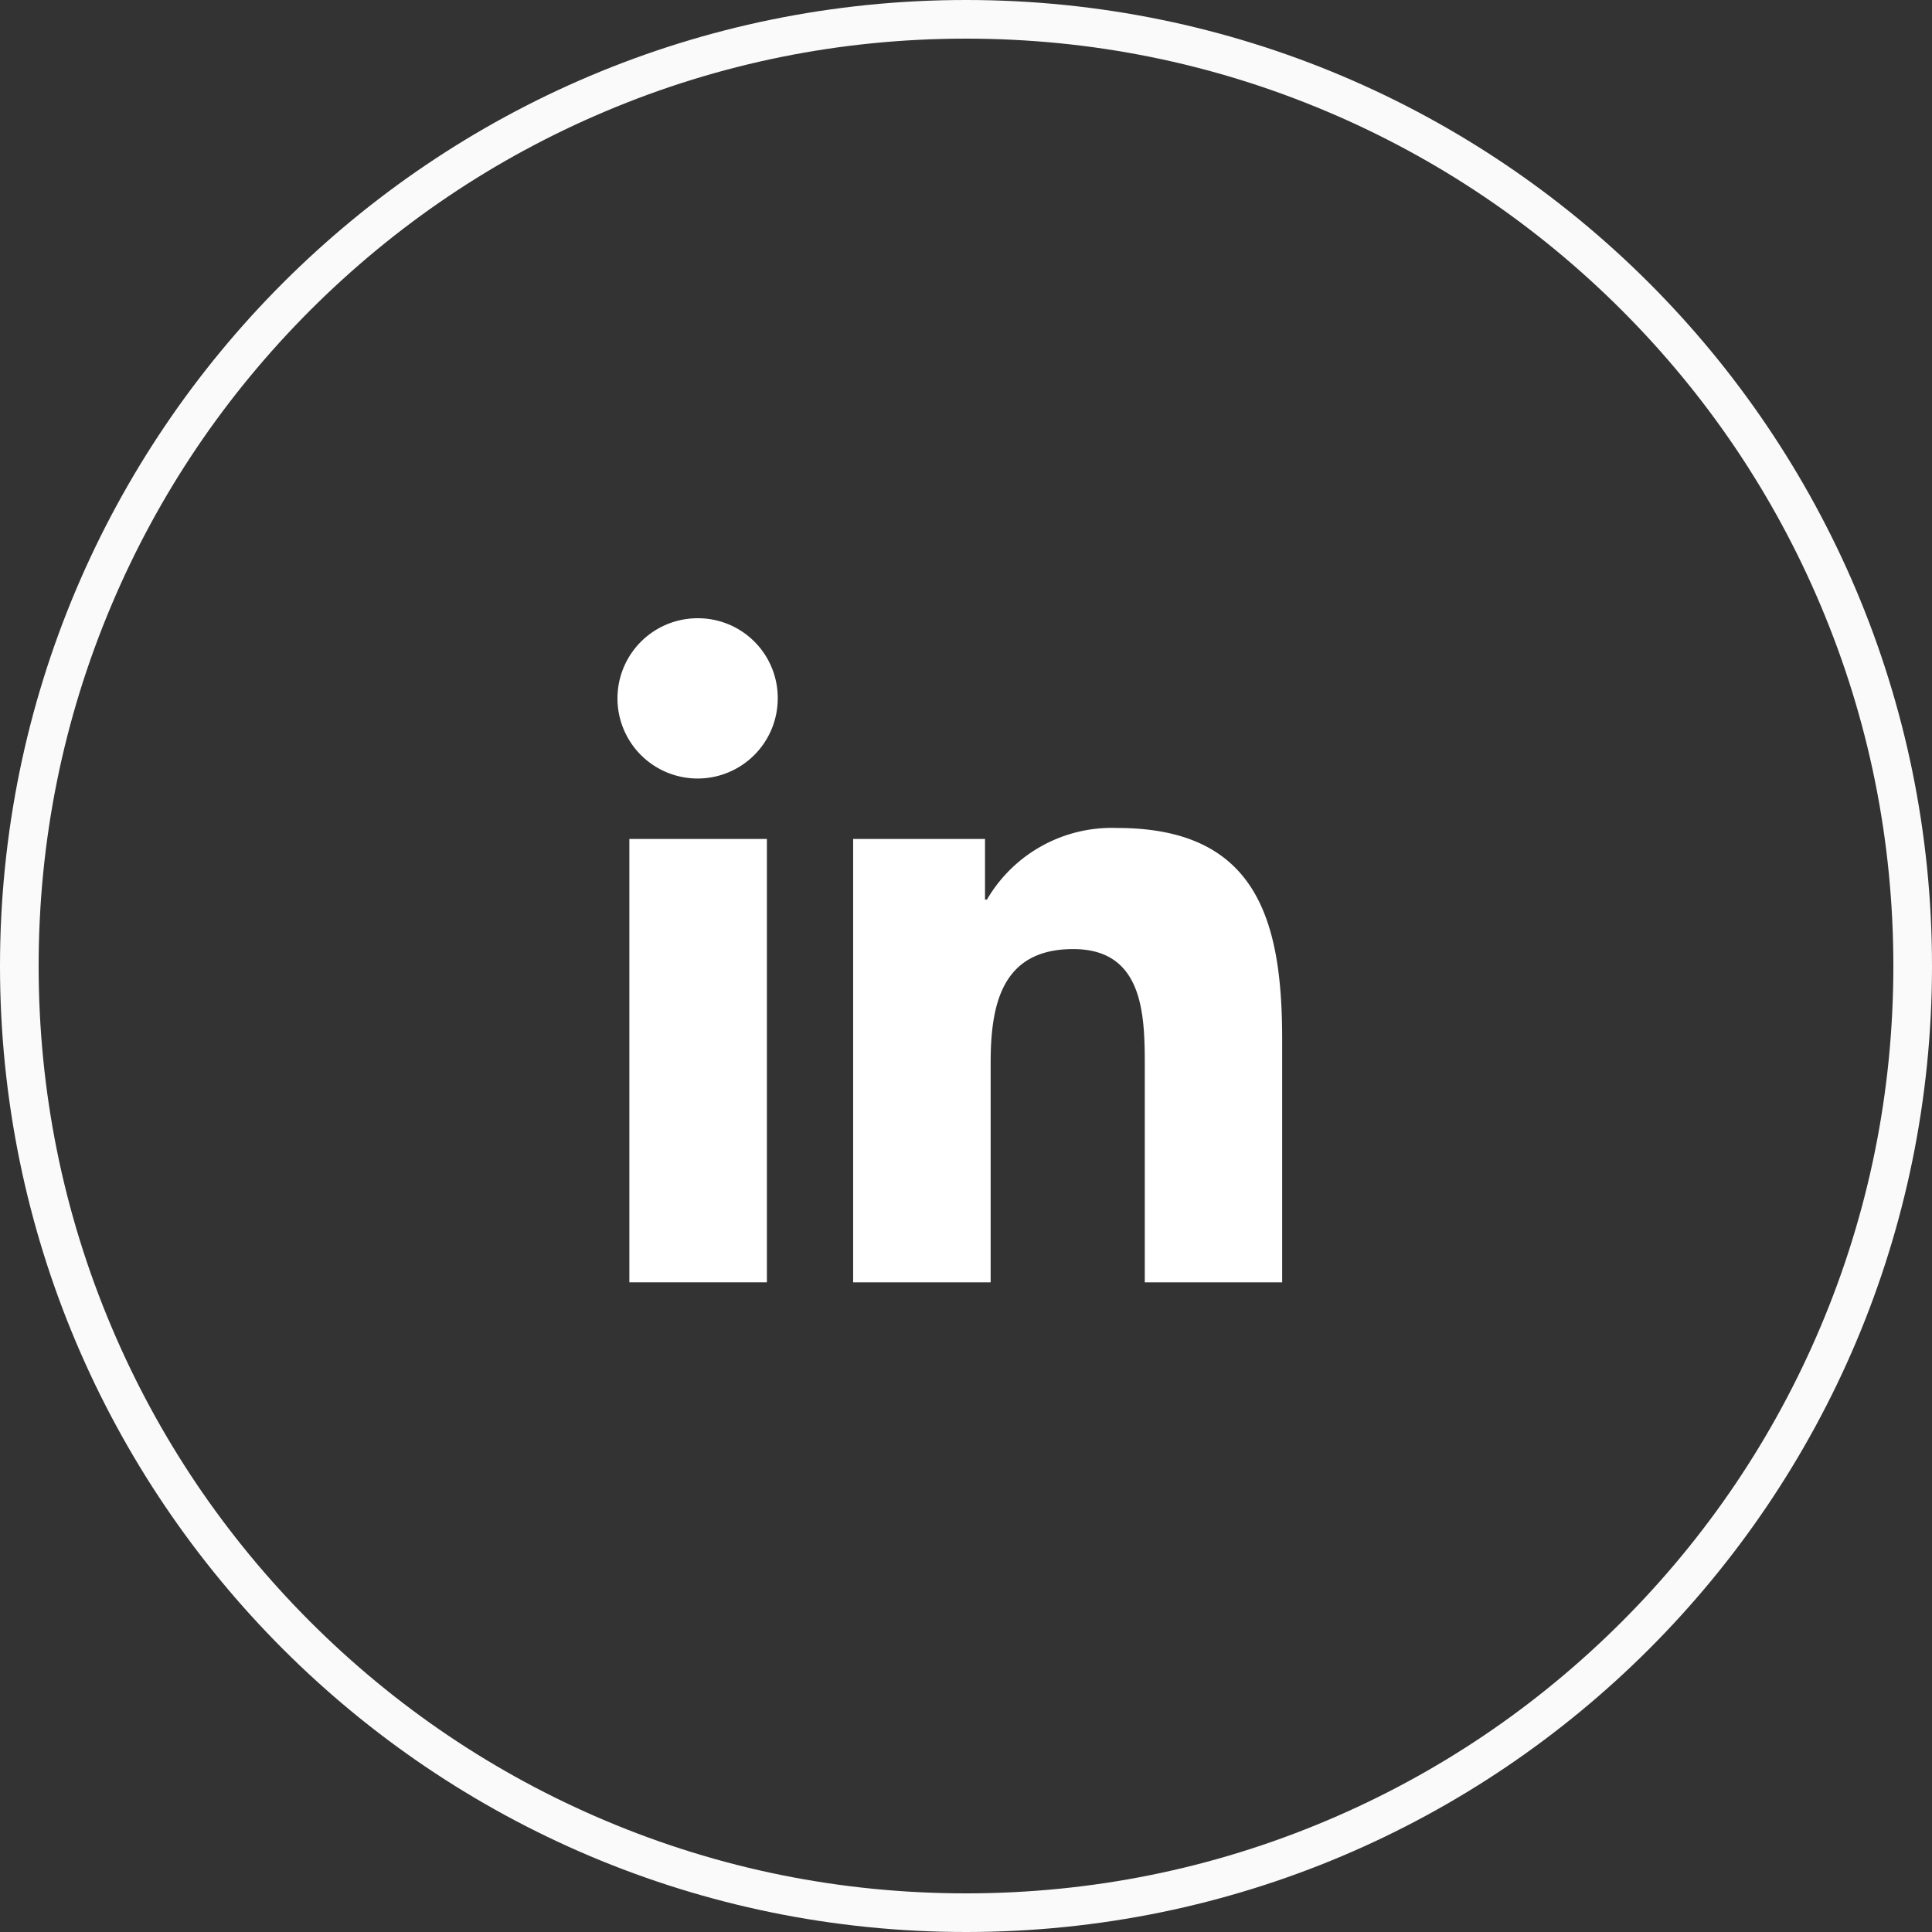 <svg xmlns="http://www.w3.org/2000/svg" width="50" height="50" viewBox="0 0 50 50">
  <rect x="0" y="0" width="50" height="50" fill="#333333" stroke="none"/>
  <g id="Group_23110" data-name="Group 23110" transform="translate(-935 -866)">
    <g id="Path_72187" data-name="Path 72187" transform="translate(935 866)" fill="none">
      <path d="M25,0A25,25,0,1,1,0,25,25,25,0,0,1,25,0Z" stroke="none"/>
      <path d="M 25 1 C 21.76 1 18.617 1.634 15.658 2.886 C 12.801 4.094 10.234 5.825 8.029 8.029 C 5.825 10.234 4.094 12.801 2.886 15.658 C 1.634 18.617 1 21.76 1 25 C 1 28.24 1.634 31.383 2.886 34.342 C 4.094 37.199 5.825 39.766 8.029 41.971 C 10.234 44.175 12.801 45.906 15.658 47.114 C 18.617 48.366 21.76 49 25 49 C 28.24 49 31.383 48.366 34.342 47.114 C 37.199 45.906 39.766 44.175 41.971 41.971 C 44.175 39.766 45.906 37.199 47.114 34.342 C 48.366 31.383 49 28.24 49 25 C 49 21.76 48.366 18.617 47.114 15.658 C 45.906 12.801 44.175 10.234 41.971 8.029 C 39.766 5.825 37.199 4.094 34.342 2.886 C 31.383 1.634 28.24 1 25 1 M 25 0 C 38.807 0 50 11.193 50 25 C 50 38.807 38.807 50 25 50 C 11.193 50 0 38.807 0 25 C 0 11.193 11.193 0 25 0 Z" stroke="none" fill="#fafafa"/>
    </g>
    <g id="_2111532" data-name="2111532" transform="translate(951 882)">
      <path id="Path_13086" data-name="Path 13086" d="M19.592,19.337h0v-6.3c0-3.084-.664-5.459-4.269-5.459a3.742,3.742,0,0,0-3.371,1.853h-.05V7.862H8.489V19.336h3.559V13.655c0-1.5.284-2.943,2.136-2.943,1.825,0,1.853,1.707,1.853,3.038v5.586Z" transform="translate(-2.41 -2.15)" fill="#fff"/>
      <path id="Path_13087" data-name="Path 13087" d="M.4,7.977H3.959V19.451H.4Z" transform="translate(-0.112 -2.265)" fill="#fff"/>
      <path id="Path_13088" data-name="Path 13088" d="M2.064,0A2.074,2.074,0,1,0,4.128,2.064,2.064,2.064,0,0,0,2.064,0Z" fill="#fff"/>
    </g>
  </g>
</svg>
